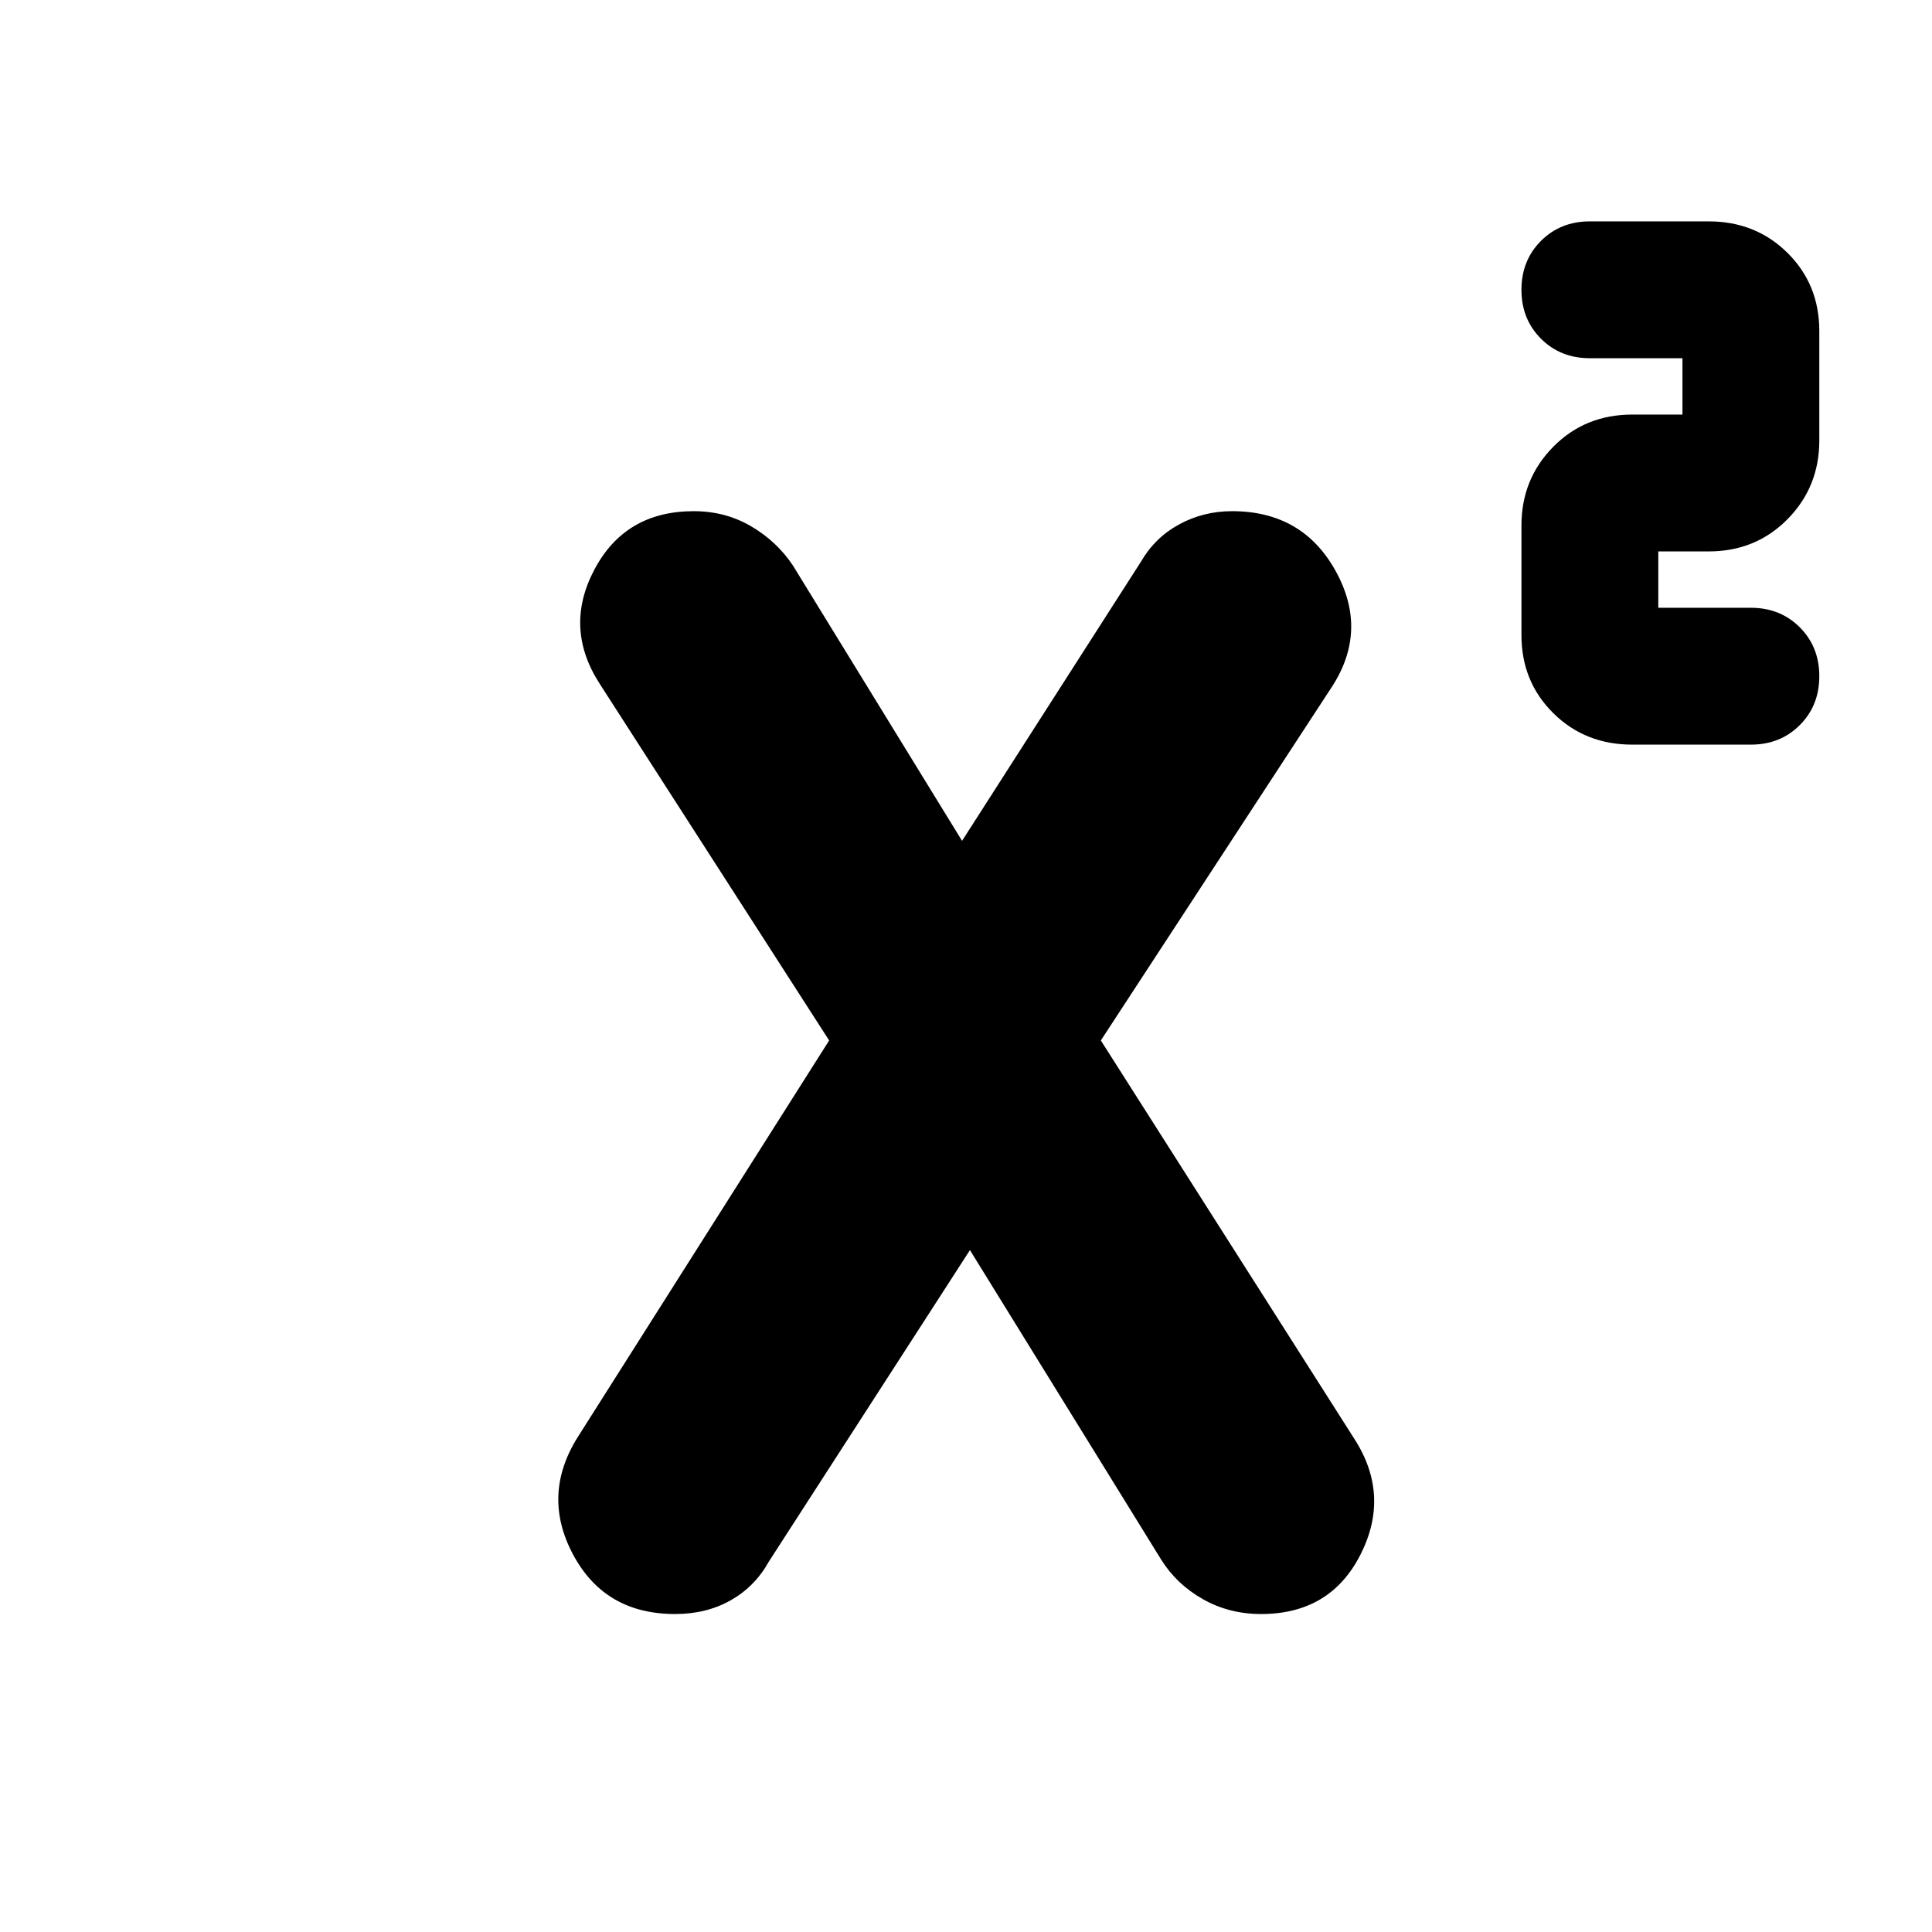 <svg xmlns="http://www.w3.org/2000/svg" height="20" viewBox="0 -960 960 960" width="20"><path d="M811-590q-23.37 0-39.19-15.65Q756-621.3 756-644.43v-54.44Q756-722 771.81-738q15.82-16 39.19-16h25v-28h-46q-14.6 0-24.3-9.7-9.7-9.7-9.7-24.3 0-14.6 9.7-24.3 9.7-9.7 24.3-9.7h59q23.38 0 39.19 15.65Q904-818.7 904-795.57v54.44Q904-718 888.19-702q-15.81 16-39.19 16h-25v28h46q14.6 0 24.3 9.7 9.7 9.7 9.7 24.3 0 14.6-9.7 24.3-9.7 9.7-24.3 9.7h-59ZM335.45-158q-34.87 0-50.66-29.5t2.22-58.31L412-443 298.03-620.16Q280-648 295.36-677q15.35-29 49.36-29 15.69 0 28.49 7.5Q386-691 394-679l86 140h-4l91-142q6.89-11.9 18.94-18.45Q598-706 612.21-706q34.89 0 51.34 29.5Q680-647 662-619L547-443l126 198q18 28 3 57.5T626.64-158q-15.86 0-28.89-7.36Q584.72-172.71 577-185l-97-157h4L382-184q-6.89 12.38-18.94 19.19Q351-158 335.45-158Z"/></svg>